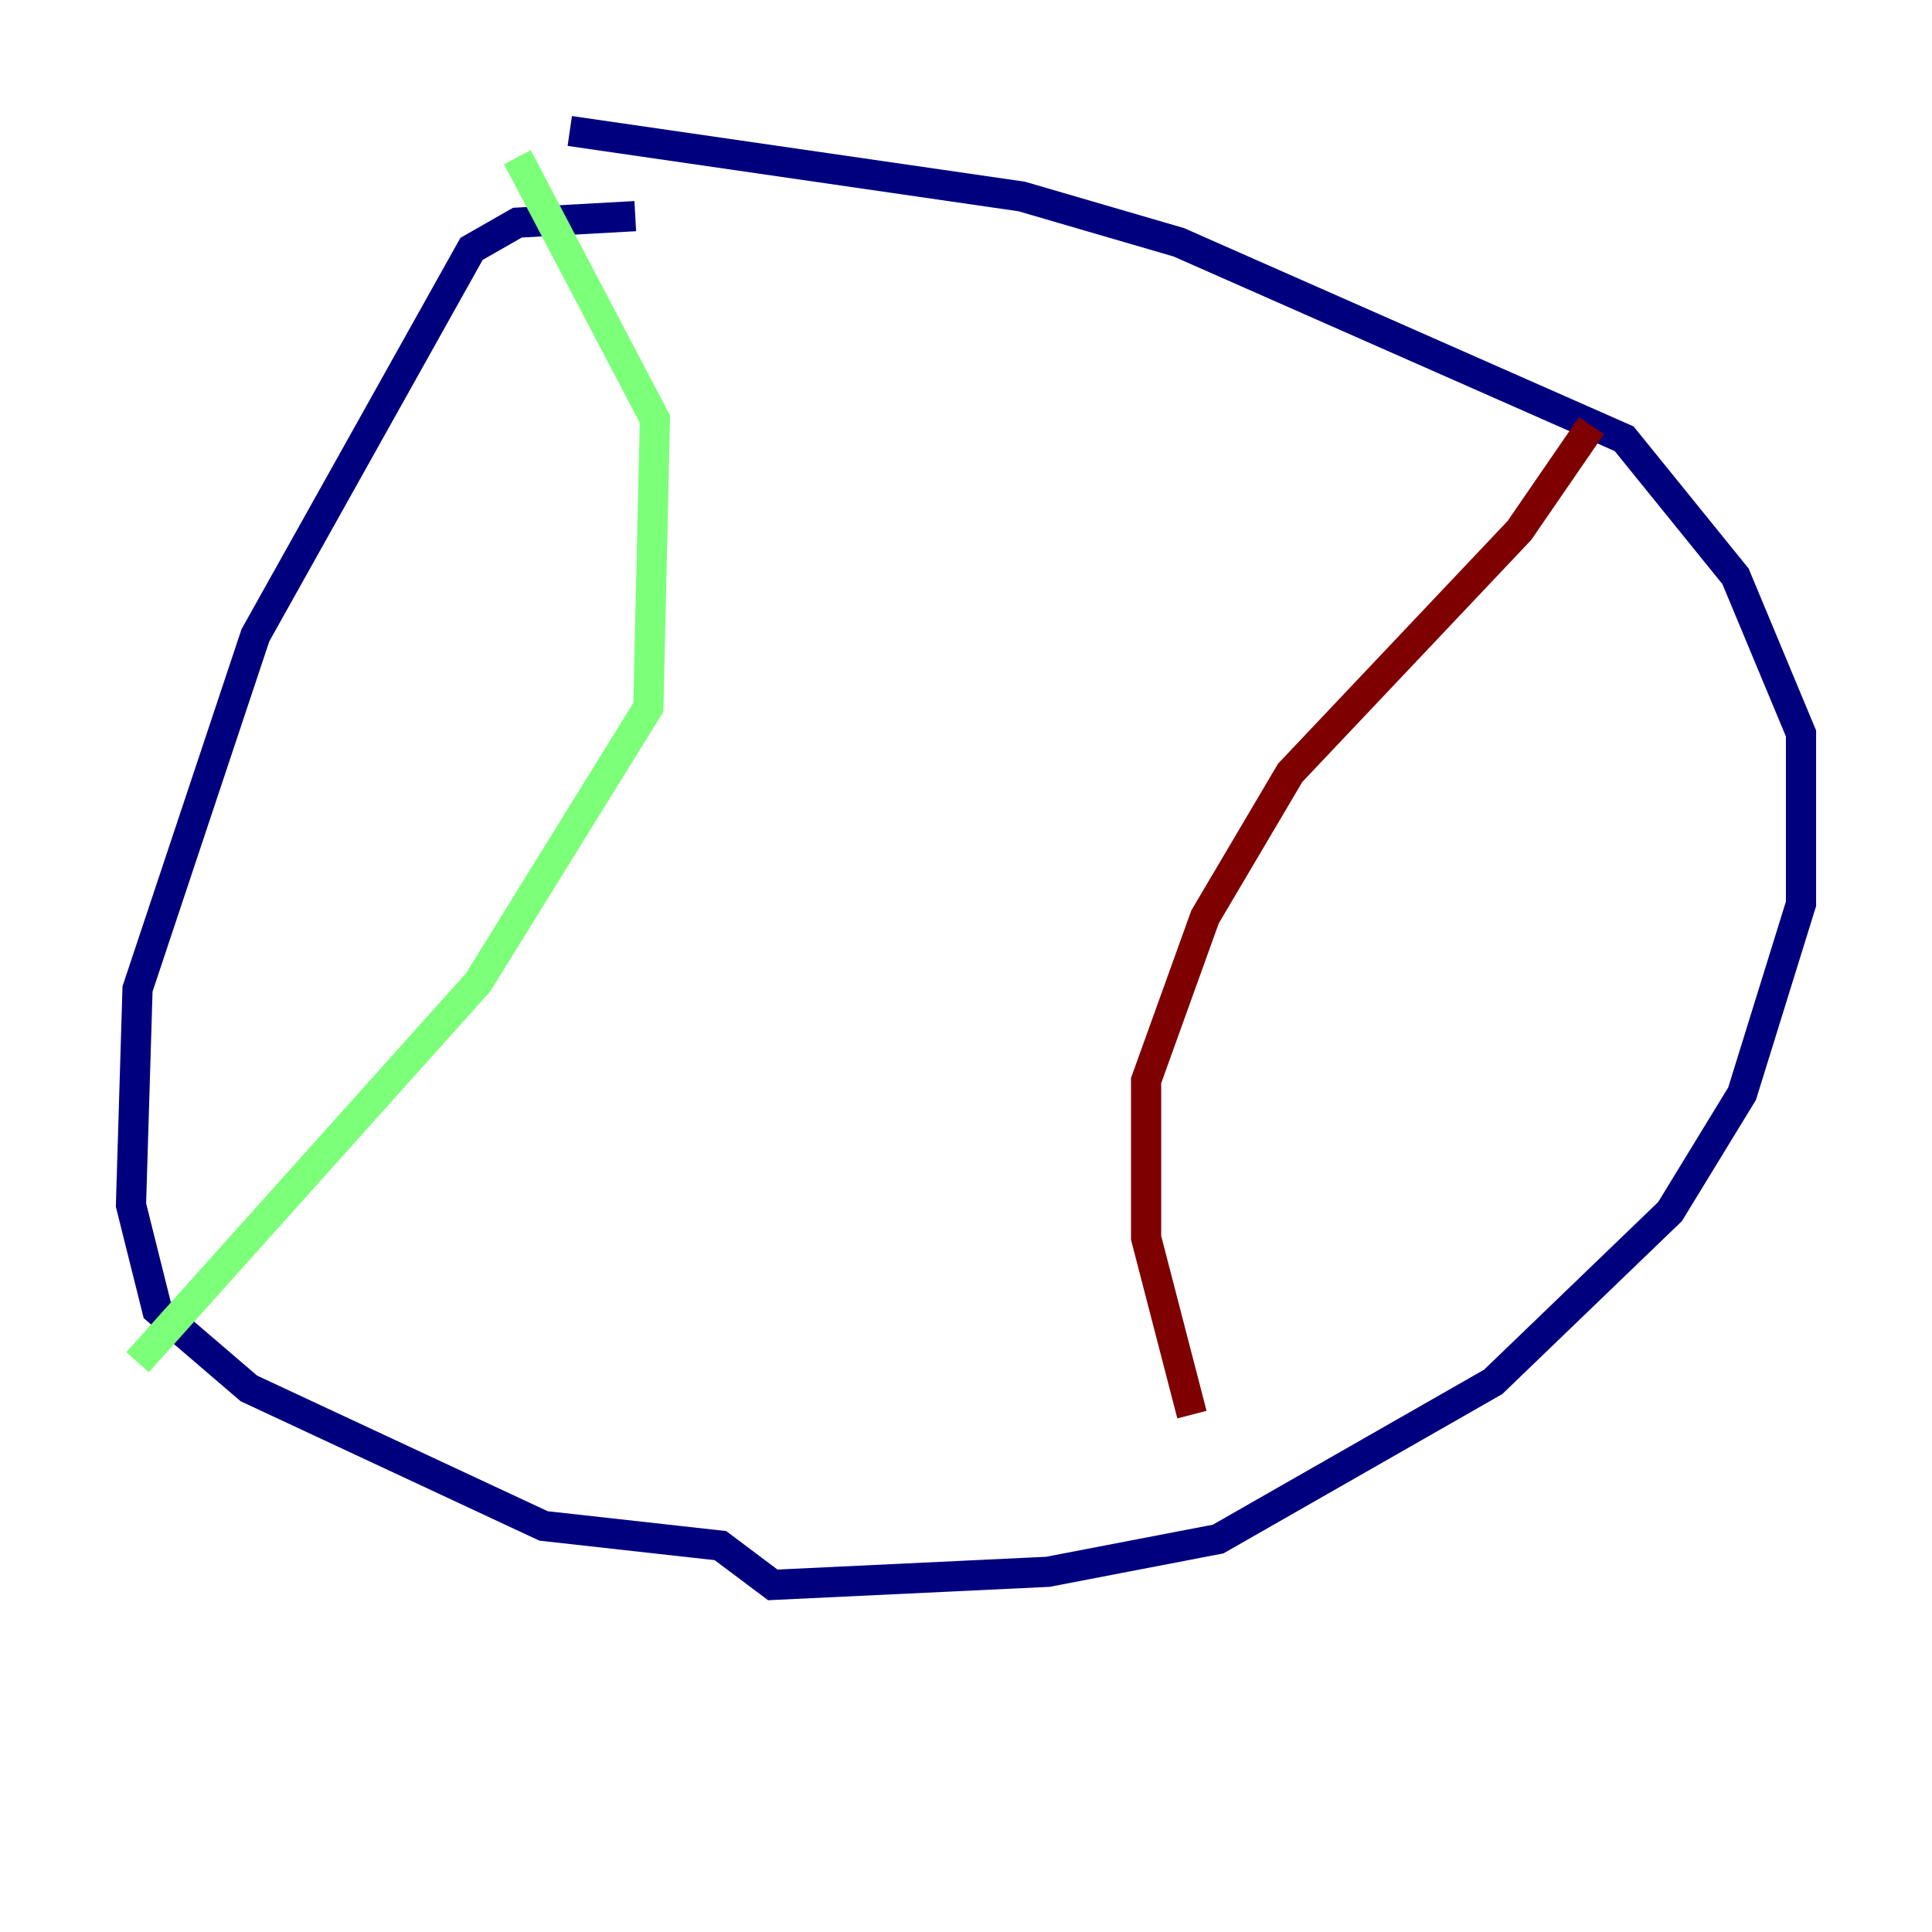 <?xml version="1.0" encoding="utf-8" ?>
<svg baseProfile="tiny" height="128" version="1.2" viewBox="0,0,128,128" width="128" xmlns="http://www.w3.org/2000/svg" xmlns:ev="http://www.w3.org/2001/xml-events" xmlns:xlink="http://www.w3.org/1999/xlink"><defs /><polyline fill="none" points="42.088,14.319 34.278,14.752 31.241,16.488 16.922,42.088 9.112,65.519 8.678,79.837 10.414,86.78 16.488,91.986 36.014,101.098 47.729,102.4 51.2,105.003 69.424,104.136 80.705,101.966 98.929,91.552 110.644,80.271 115.417,72.461 119.322,59.878 119.322,48.597 114.983,38.183 107.607,29.071 78.102,16.054 67.688,13.017 37.749,8.678" stroke="#00007f" stroke-width="2" /><polyline fill="none" points="34.278,10.414 43.39,27.77 42.956,46.861 31.675,65.085 9.112,90.251" stroke="#7cff79" stroke-width="2" /><polyline fill="none" points="105.437,28.203 100.664,35.146 85.478,51.2 79.837,60.746 75.932,71.593 75.932,82.007 78.969,93.722" stroke="#7f0000" stroke-width="2" /></svg>